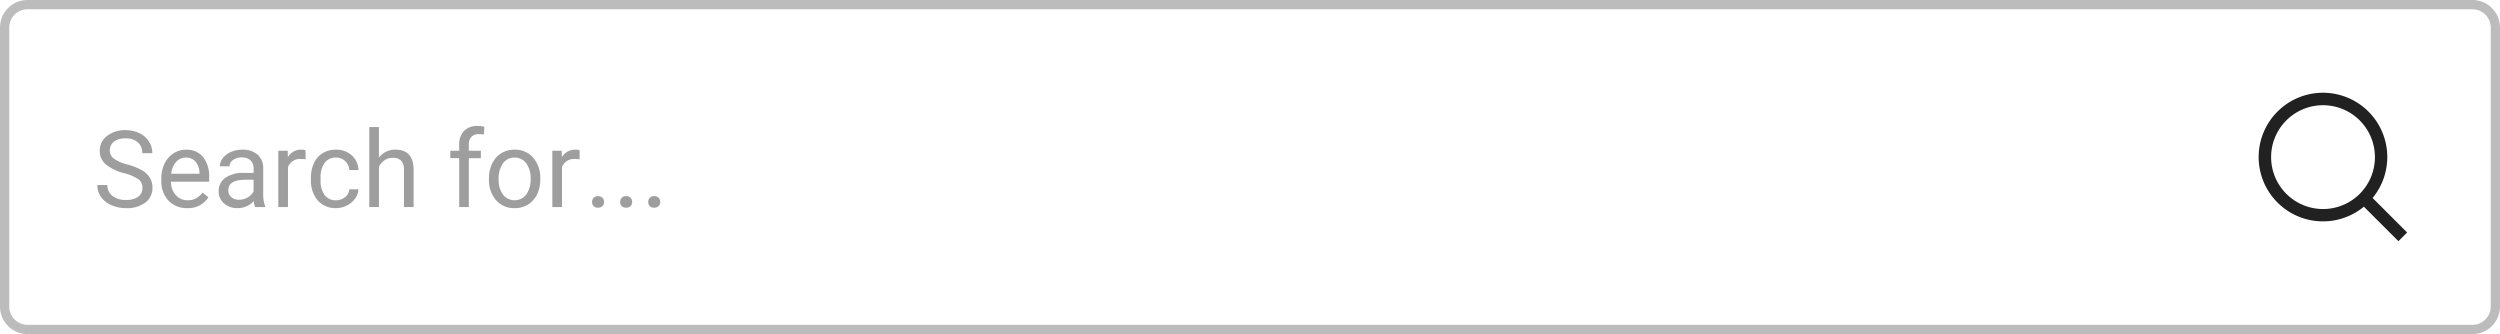 <svg xmlns="http://www.w3.org/2000/svg" width="539.408" height="72.085" viewBox="0 0 539.408 72.085">
  <g id="Group_2121" data-name="Group 2121" transform="translate(-671 -1934.09)">
    <path id="Path_257" data-name="Path 257" d="M519.367,439.253l-7.448-7.448a13.877,13.877,0,1,0-1.879,1.879l7.448,7.448Zm-29.345-16.26a11.2,11.2,0,1,1,11.206,11.2,11.217,11.217,0,0,1-11.206-11.2" transform="translate(671 1545)" fill="#212121"/>
    <path id="Path_258" data-name="Path 258" d="M26.824,426.475a10.155,10.155,0,0,1-4.041-1.962,3.751,3.751,0,0,1-1.265-2.871,3.96,3.96,0,0,1,1.546-3.2,6.155,6.155,0,0,1,4.019-1.264,6.7,6.7,0,0,1,3.009.653,4.941,4.941,0,0,1,2.041,1.8,4.572,4.572,0,0,1,.728,2.507H30.693a2.987,2.987,0,0,0-.946-2.338,3.827,3.827,0,0,0-2.664-.852,3.938,3.938,0,0,0-2.492.7A2.355,2.355,0,0,0,23.7,421.6a2.119,2.119,0,0,0,.848,1.7,8.355,8.355,0,0,0,2.89,1.264,13.3,13.3,0,0,1,3.189,1.269,4.776,4.776,0,0,1,1.711,1.609,4.093,4.093,0,0,1,.555,2.173,3.837,3.837,0,0,1-1.546,3.186,6.611,6.611,0,0,1-4.15,1.2,7.732,7.732,0,0,1-3.148-.646,5.283,5.283,0,0,1-2.253-1.771A4.322,4.322,0,0,1,21,429.027h2.171a2.81,2.81,0,0,0,1.1,2.341,4.606,4.606,0,0,0,2.928.863,4.241,4.241,0,0,0,2.62-.7,2.263,2.263,0,0,0,.908-1.9,2.219,2.219,0,0,0-.841-1.861,9.756,9.756,0,0,0-3.058-1.3" transform="translate(671 1545)" fill="#9e9e9e"/>
    <path id="Path_259" data-name="Path 259" d="M40.377,433.995a5.306,5.306,0,0,1-4.022-1.625,6.019,6.019,0,0,1-1.55-4.345v-.382a7.3,7.3,0,0,1,.69-3.231,5.38,5.38,0,0,1,1.933-2.225,4.856,4.856,0,0,1,2.694-.8,4.558,4.558,0,0,1,3.685,1.561,6.757,6.757,0,0,1,1.317,4.472v.867h-8.24a4.307,4.307,0,0,0,1.05,2.9A3.3,3.3,0,0,0,40.49,432.3a3.627,3.627,0,0,0,1.868-.45,4.731,4.731,0,0,0,1.336-1.193l1.272.99a5.112,5.112,0,0,1-4.589,2.349m-.255-10.9a2.773,2.773,0,0,0-2.116.916,4.471,4.471,0,0,0-1.055,2.57h6.09v-.158a3.958,3.958,0,0,0-.851-2.457,2.625,2.625,0,0,0-2.068-.871" transform="translate(671 1545)" fill="#9e9e9e"/>
    <path id="Path_260" data-name="Path 260" d="M55.041,433.769a4.365,4.365,0,0,1-.293-1.283,4.642,4.642,0,0,1-3.463,1.509,4.276,4.276,0,0,1-2.949-1.017,3.292,3.292,0,0,1-1.152-2.582,3.442,3.442,0,0,1,1.441-2.949,6.805,6.805,0,0,1,4.063-1.051h2.027v-.957a2.342,2.342,0,0,0-.653-1.737,2.636,2.636,0,0,0-1.921-.645,3.033,3.033,0,0,0-1.869.563,1.662,1.662,0,0,0-.751,1.358H47.428a2.859,2.859,0,0,1,.649-1.756,4.367,4.367,0,0,1,1.752-1.344,5.9,5.9,0,0,1,2.435-.495,4.793,4.793,0,0,1,3.291,1.051,3.787,3.787,0,0,1,1.238,2.893v5.6a6.835,6.835,0,0,0,.428,2.664v.18Zm-3.452-1.583a3.647,3.647,0,0,0,1.854-.507,3.06,3.06,0,0,0,1.272-1.317v-2.495H53.082q-3.821,0-3.819,2.236a1.9,1.9,0,0,0,.649,1.531,2.507,2.507,0,0,0,1.677.552" transform="translate(671 1545)" fill="#9e9e9e"/>
    <path id="Path_261" data-name="Path 261" d="M65.93,423.474a6.177,6.177,0,0,0-1.021-.079,2.738,2.738,0,0,0-2.776,1.741v8.634H60.05V421.609h2.026l.034,1.4a3.235,3.235,0,0,1,2.9-1.628,2.128,2.128,0,0,1,.923.158Z" transform="translate(671 1545)" fill="#9e9e9e"/>
    <path id="Path_262" data-name="Path 262" d="M72.508,432.3a3,3,0,0,0,1.944-.675,2.376,2.376,0,0,0,.919-1.689h1.97a3.79,3.79,0,0,1-.72,1.993,4.765,4.765,0,0,1-1.772,1.5,5.1,5.1,0,0,1-2.341.563,5,5,0,0,1-3.951-1.658A6.6,6.6,0,0,1,67.09,427.8v-.349a7.349,7.349,0,0,1,.649-3.156,4.972,4.972,0,0,1,1.872-2.15,5.354,5.354,0,0,1,2.886-.761,4.891,4.891,0,0,1,3.4,1.223,4.395,4.395,0,0,1,1.445,3.182h-1.97a2.861,2.861,0,0,0-.893-1.94,2.791,2.791,0,0,0-1.981-.758,2.91,2.91,0,0,0-2.458,1.141,5.351,5.351,0,0,0-.871,3.3v.394a5.273,5.273,0,0,0,.863,3.238,2.93,2.93,0,0,0,2.477,1.137" transform="translate(671 1545)" fill="#9e9e9e"/>
    <path id="Path_263" data-name="Path 263" d="M81.757,423.08a4.421,4.421,0,0,1,3.595-1.7q3.855,0,3.891,4.349v8.037H87.164v-8.048a2.791,2.791,0,0,0-.6-1.944,2.411,2.411,0,0,0-1.839-.63,3.007,3.007,0,0,0-1.775.54,3.643,3.643,0,0,0-1.189,1.414v8.668H79.674V416.506h2.083Z" transform="translate(671 1545)" fill="#9e9e9e"/>
    <path id="Path_264" data-name="Path 264" d="M99.077,433.77V423.215H97.156v-1.606h1.921v-1.25a4.143,4.143,0,0,1,1.047-3.024,3.95,3.95,0,0,1,2.953-1.066,5.622,5.622,0,0,1,1.43.188l-.113,1.677a6.029,6.029,0,0,0-1.126-.1,2.035,2.035,0,0,0-1.561.593,2.4,2.4,0,0,0-.551,1.7v1.287h2.6v1.606h-2.6V433.77Z" transform="translate(671 1545)" fill="#9e9e9e"/>
    <path id="Path_265" data-name="Path 265" d="M105.5,427.575a7.165,7.165,0,0,1,.7-3.212,5.239,5.239,0,0,1,1.955-2.206,5.348,5.348,0,0,1,2.859-.773,5.129,5.129,0,0,1,4.019,1.719,6.612,6.612,0,0,1,1.534,4.574v.146a7.243,7.243,0,0,1-.679,3.189,5.167,5.167,0,0,1-1.944,2.2,5.388,5.388,0,0,1-2.908.788,5.113,5.113,0,0,1-4-1.719,6.578,6.578,0,0,1-1.535-4.555Zm2.09.248a5.2,5.2,0,0,0,.938,3.249,3.181,3.181,0,0,0,5.032-.015,5.716,5.716,0,0,0,.93-3.482,5.194,5.194,0,0,0-.949-3.242,3.02,3.02,0,0,0-2.525-1.242,2.987,2.987,0,0,0-2.484,1.227,5.656,5.656,0,0,0-.942,3.505" transform="translate(671 1545)" fill="#9e9e9e"/>
    <path id="Path_266" data-name="Path 266" d="M125.054,423.474a6.177,6.177,0,0,0-1.021-.079,2.738,2.738,0,0,0-2.776,1.741v8.634h-2.083V421.609H121.2l.034,1.4a3.235,3.235,0,0,1,2.9-1.628,2.128,2.128,0,0,1,.923.158Z" transform="translate(671 1545)" fill="#9e9e9e"/>
    <path id="Path_267" data-name="Path 267" d="M127.751,432.678a1.3,1.3,0,0,1,.323-.9,1.218,1.218,0,0,1,.96-.36,1.255,1.255,0,0,1,.972.36,1.272,1.272,0,0,1,.33.9,1.206,1.206,0,0,1-.33.867,1.279,1.279,0,0,1-.972.349,1.161,1.161,0,0,1-1.283-1.216" transform="translate(671 1545)" fill="#9e9e9e"/>
    <path id="Path_268" data-name="Path 268" d="M133.811,432.678a1.3,1.3,0,0,1,.322-.9,1.218,1.218,0,0,1,.96-.36,1.255,1.255,0,0,1,.972.36,1.272,1.272,0,0,1,.33.9,1.206,1.206,0,0,1-.33.867,1.279,1.279,0,0,1-.972.349,1.159,1.159,0,0,1-1.282-1.216" transform="translate(671 1545)" fill="#9e9e9e"/>
    <path id="Path_269" data-name="Path 269" d="M139.867,432.678a1.3,1.3,0,0,1,.323-.9,1.218,1.218,0,0,1,.96-.36,1.255,1.255,0,0,1,.972.36,1.272,1.272,0,0,1,.33.9,1.206,1.206,0,0,1-.33.867,1.279,1.279,0,0,1-.972.349,1.161,1.161,0,0,1-1.283-1.216" transform="translate(671 1545)" fill="#9e9e9e"/>
    <path id="Path_270" data-name="Path 270" d="M533.468,461.175H5.939A5.945,5.945,0,0,1,0,455.236V395.029a5.945,5.945,0,0,1,5.939-5.939H533.468a5.946,5.946,0,0,1,5.94,5.939v60.207a5.946,5.946,0,0,1-5.94,5.939M5.939,391.09A3.944,3.944,0,0,0,2,395.029v60.207a3.944,3.944,0,0,0,3.939,3.939H533.468a3.945,3.945,0,0,0,3.94-3.939V395.029a3.945,3.945,0,0,0-3.94-3.939Z" transform="translate(671 1545)" fill="#bcbcbc"/>
  </g>
</svg>
